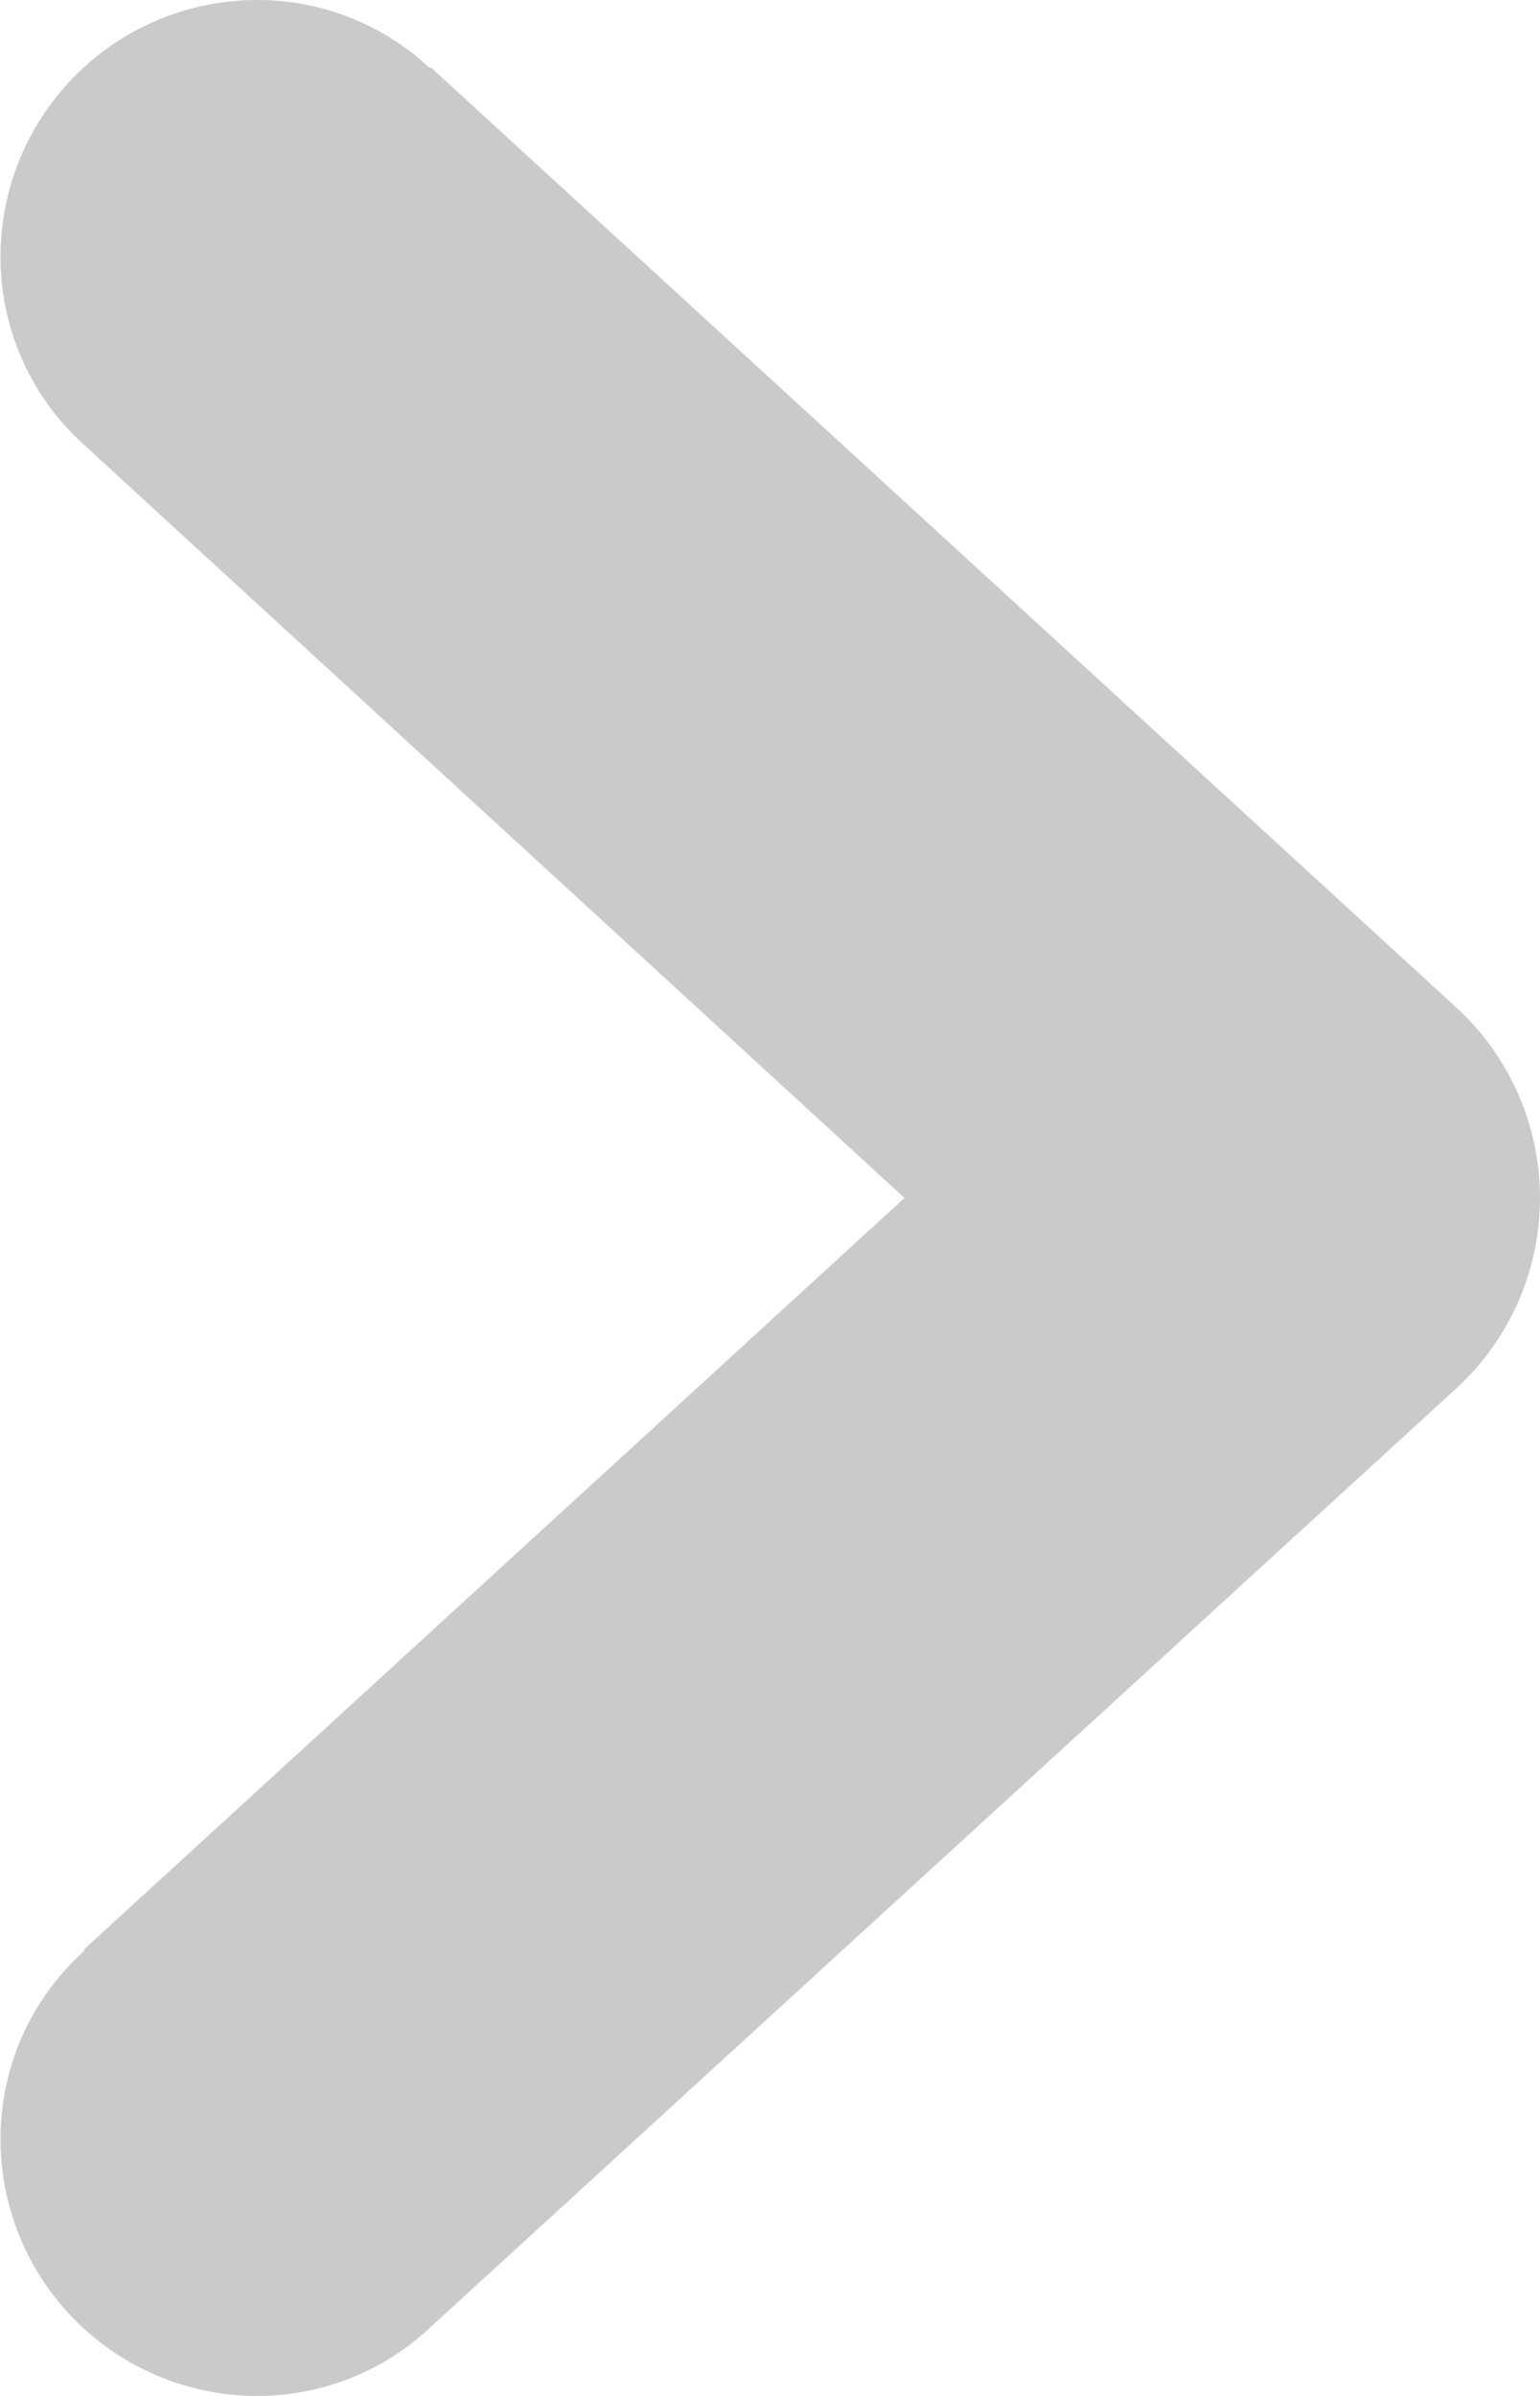 <svg xmlns="http://www.w3.org/2000/svg" width="9" height="14" viewBox="0 0 9 14">
  <defs>
    <style>
      .cls-1 {
        fill: #4d4d4d;
        fill-rule: evenodd;
        opacity: 0.3;
      }
    </style>
  </defs>
  <path id="icon-next.svg" class="cls-1" d="M207.514,1508.6h0a1.472,1.472,0,0,1-1.011.4,1.5,1.5,0,0,1-1.5-1.5,1.475,1.475,0,0,1,.489-1.1l0-.01,4.794-4.39-4.794-4.4h0a1.475,1.475,0,0,1-.489-1.1,1.5,1.5,0,0,1,1.5-1.5,1.472,1.472,0,0,1,1.011.4l0-.01,6,5.5a1.511,1.511,0,0,1,0,2.22Z" transform="translate(-205 -1495)"/>
</svg>
